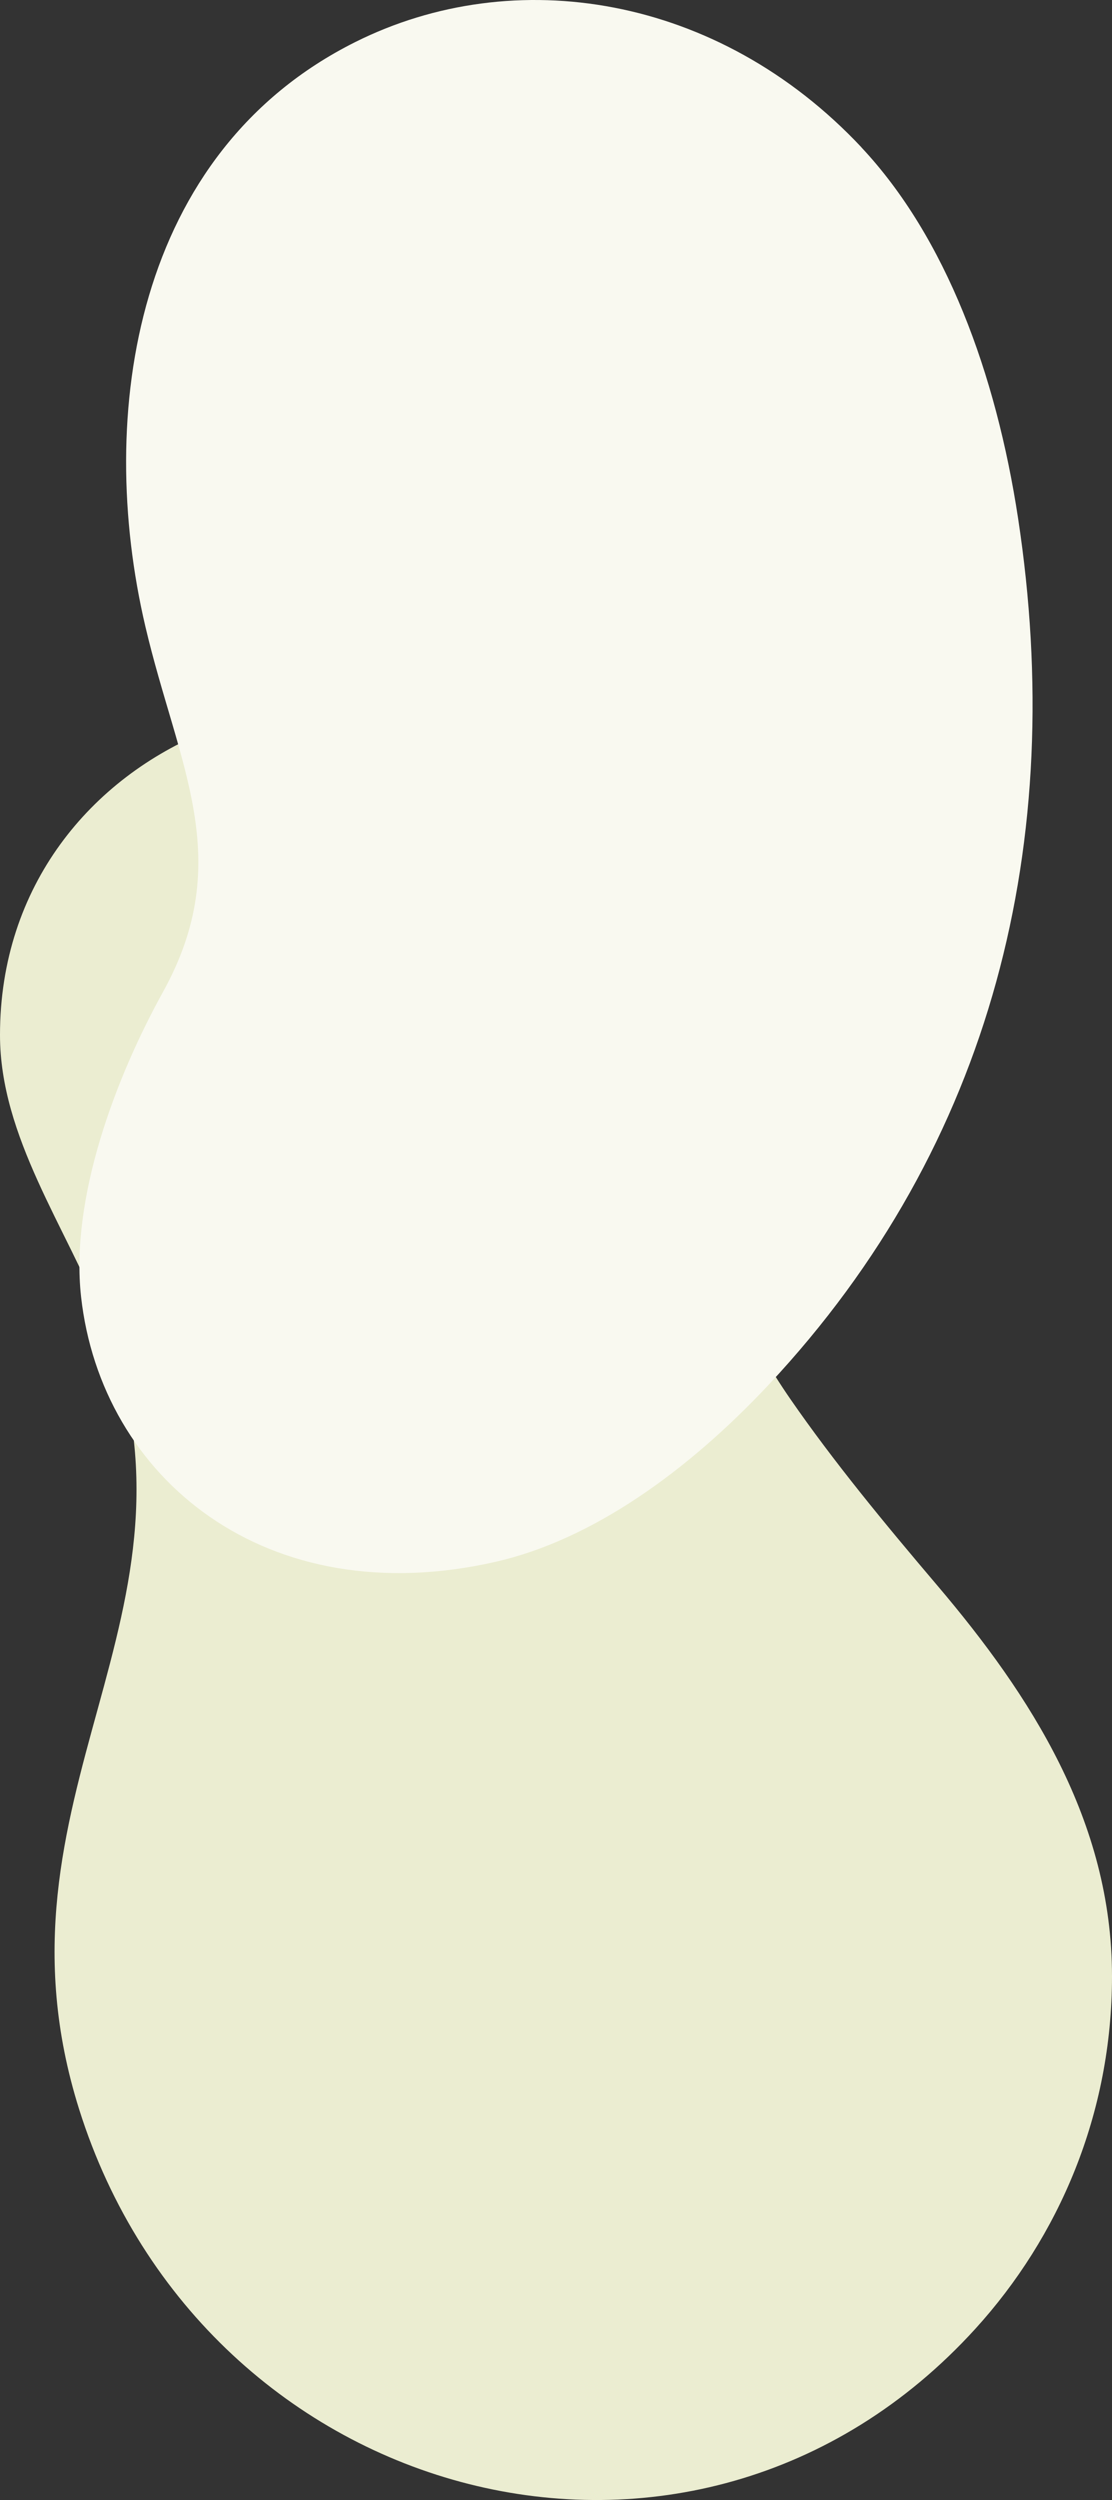 <?xml version="1.0" encoding="UTF-8"?>
<svg width="210px" height="472px" viewBox="0 0 210 472" version="1.1" xmlns="http://www.w3.org/2000/svg" xmlns:xlink="http://www.w3.org/1999/xlink">
    <rect x="0" y="0" width="210" height="472" fill="#333333" stroke="none"/>
    <!-- Generator: Sketch 63.1 (92452) - https://sketch.com -->
    <title>Page 1</title>
    <desc>Created with Sketch.</desc>
    <g id="Page-1" stroke="none" stroke-width="1" fill="none" fill-rule="evenodd">
        <path d="M106.754,149.332 C69.077,114.044 0,138.916 0,195.405 C0,214.699 12.552,231.697 19.628,249.597 C41.594,305.204 -3.773,338.769 14.952,398.251 C38.558,473.194 131.058,498.086 184.199,439.669 C199.991,422.303 210,399.113 210,373.114 C210,343.834 194.618,320.09 177.062,299.401 C166.991,287.55 157.433,275.965 149.27,264.155 C116.906,217.303 135.898,176.623 106.754,149.332" id="Lily-Pad---Large" fill="#EBEDD1"></path>
        <path d="M162.662,27.792 C135.597,-1.025 97.076,-7.047 67.098,7.937 C25.488,28.731 18.03,78.058 27.442,118.229 C33.587,144.478 44.633,162.189 30.798,187.252 C21.883,203.37 13.234,226.13 15.312,244.833 C19.113,279.017 50.262,304.805 93.738,294.834 C111.764,290.689 129.718,277.919 145.17,261.429 C187.704,215.998 201.503,158.576 192.267,97.878 C188.094,70.478 178.628,44.831 162.662,27.809 L162.662,27.792 Z" id="Lily-Pad---Small" fill="#F9F9F0"></path>
    </g>
</svg>